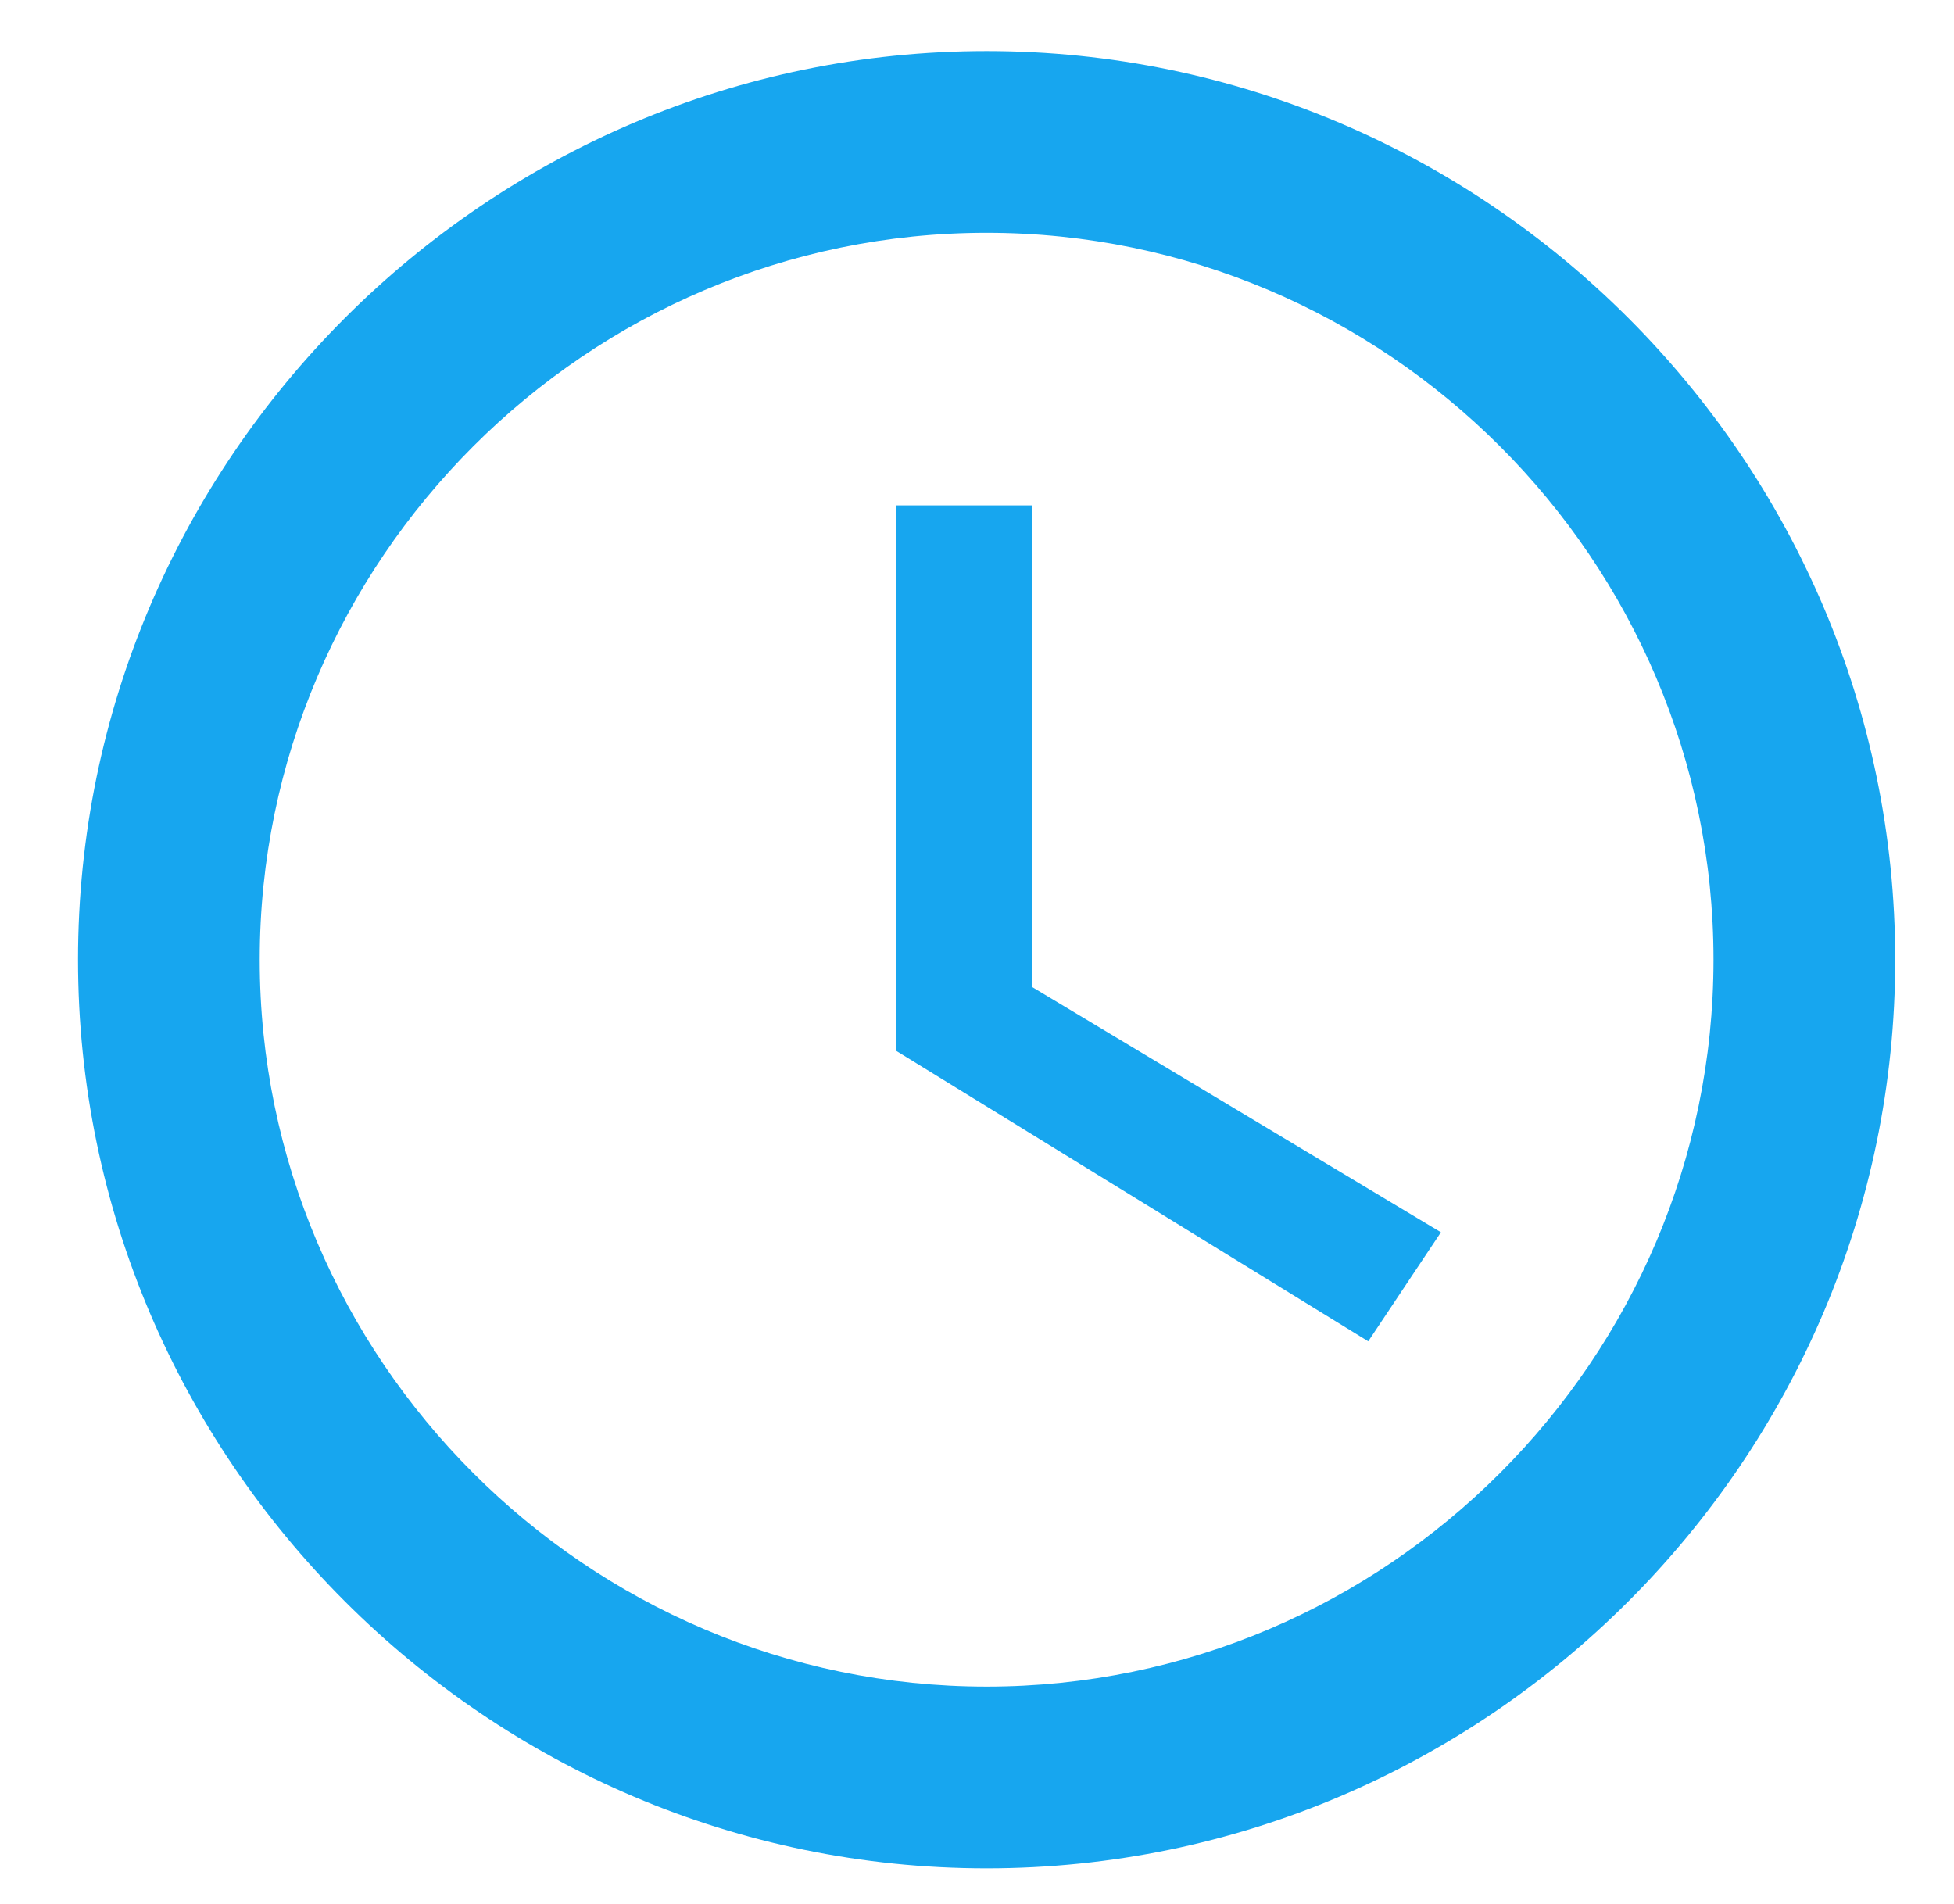 <?xml version="1.0" encoding="utf-8"?>
<!-- Generator: Adobe Illustrator 15.0.0, SVG Export Plug-In . SVG Version: 6.00 Build 0)  -->
<!DOCTYPE svg PUBLIC "-//W3C//DTD SVG 1.1//EN" "http://www.w3.org/Graphics/SVG/1.1/DTD/svg11.dtd">
<svg version="1.1" id="Warstwa_1" xmlns="http://www.w3.org/2000/svg" xmlns:xlink="http://www.w3.org/1999/xlink" x="0px" y="0px"
	 width="508px" height="495px" viewBox="168.695 33.965 508 495" enable-background="new 168.695 33.965 508 495"
	 xml:space="preserve">
<path fill="#17A6EF" d="M425.195,472.442c103.937,0,188.976-85.04,188.976-188.977c0-103.938-85.039-188.978-188.976-188.978
	c-103.938,0-188.978,85.039-188.978,188.978C236.218,387.402,321.258,472.442,425.195,472.442 M425.195,47.244
	c129.921,0,236.22,106.299,236.22,236.221c0,129.921-106.299,236.221-236.22,236.221c-129.922,0-236.221-106.3-236.221-236.221
	C188.974,153.543,295.273,47.244,425.195,47.244 M437.005,165.355v125.197l106.301,63.778l-18.898,28.348l-122.834-75.591V165.355
	H437.005z"/>
</svg>
